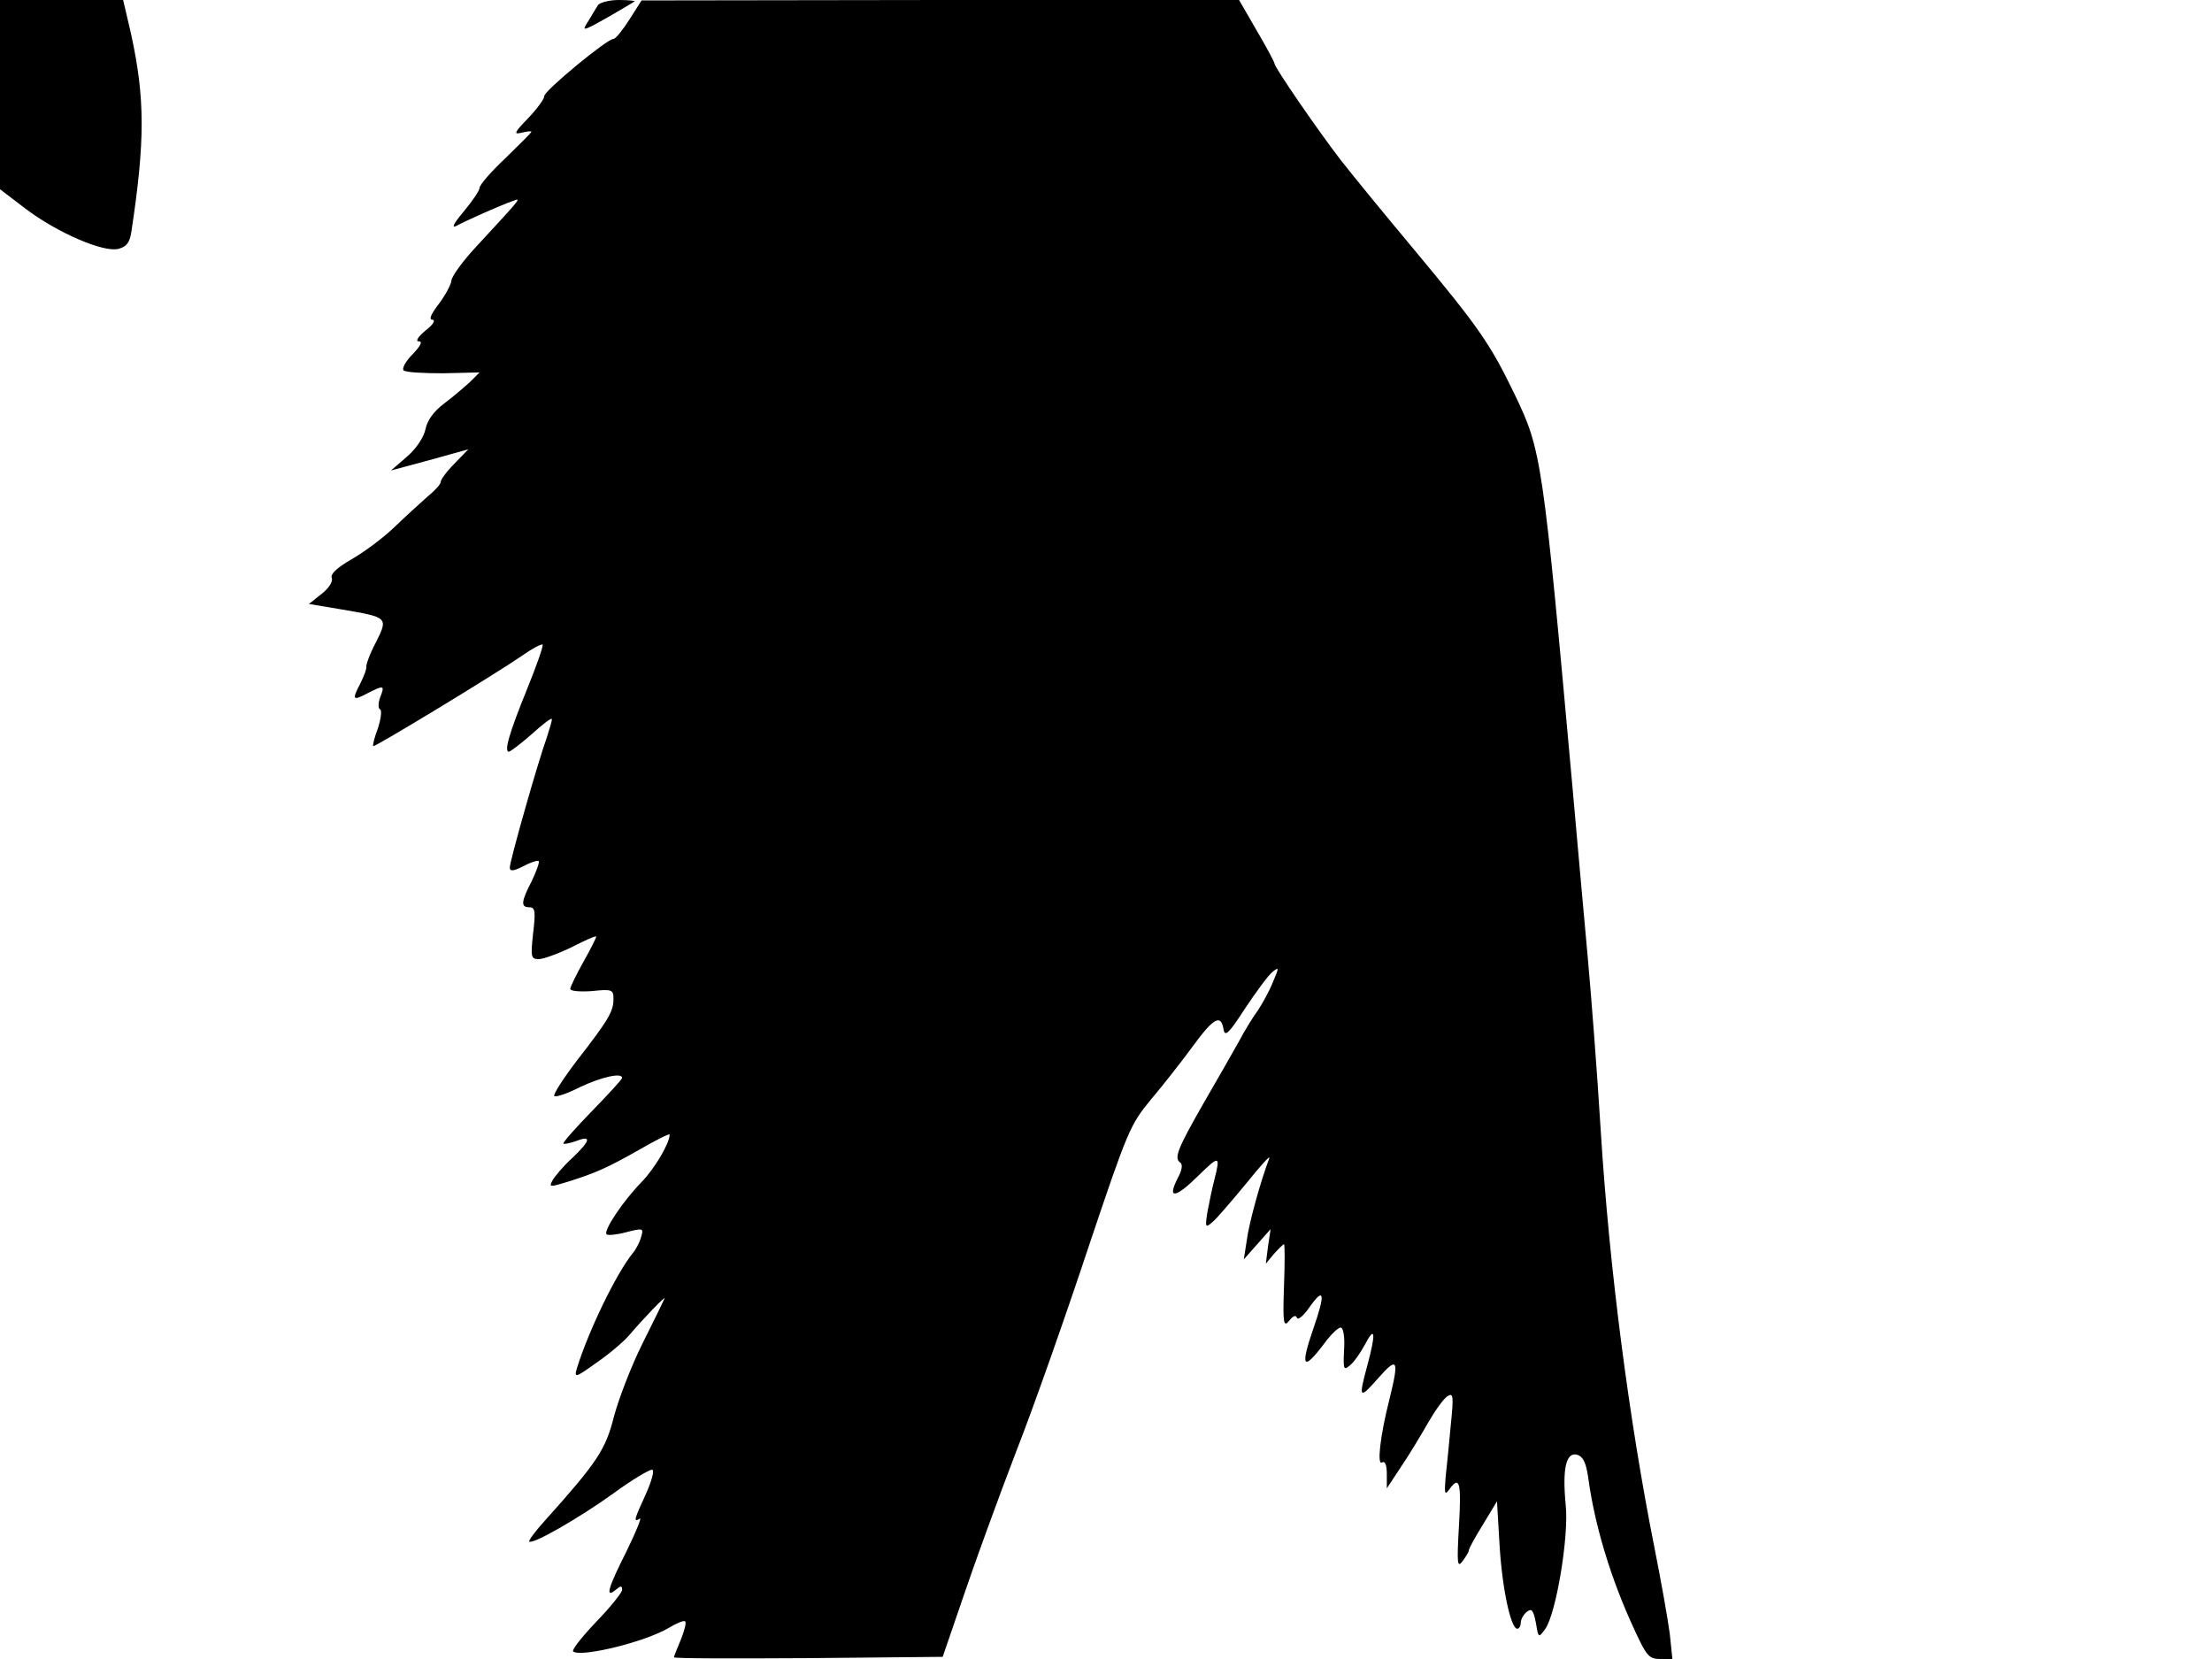 <svg xmlns="http://www.w3.org/2000/svg" width="682.667" height="512" version="1.0" viewBox="0 0 512 384"><path d="M0 21.9v21.9l5.9 4.5c7.4 5.6 18.1 10.2 21.5 9.3 1.9-.5 2.6-1.4 3-3.9 3.2-21.1 3.2-31-.1-46L28.5 0H0zM138.4 1.2c-.4.7-1.5 2.4-2.3 3.8-1.5 2.3-1.3 2.3 4.4-.9 3.3-1.9 6.2-3.6 6.4-3.8.2-.1-1.4-.3-3.7-.3-2.2 0-4.4.6-4.8 1.2m7.3 3.3C144.1 7 142.5 9 142 9c-1.5 0-16 12-16 13.2 0 .7-1.7 3-3.7 5.1-3.3 3.4-3.5 3.9-1.5 3.4 1.2-.3 2.2-.4 2.2-.2s-2.7 2.9-6 6.1c-3.3 3.1-6 6.2-6 6.9 0 .6-1.7 3.1-3.7 5.5-2.2 2.6-2.9 3.9-1.7 3.3 2.4-1.3 10.3-4.8 12.9-5.7 2.2-.8 2.8-1.5-8 10.2-3.3 3.5-5.9 7.1-6 8.1s-1.4 3.4-2.9 5.4c-1.9 2.5-2.4 3.7-1.5 3.7.8.1.1 1.2-1.6 2.5-1.7 1.4-2.4 2.5-1.6 2.5 1 0 .5 1-1.4 3-1.6 1.6-2.5 3.3-2.1 3.7.4.5 4.6.7 9.2.7l8.4-.2-2.2 2.2c-1.3 1.2-4 3.5-6 5-2.4 1.8-3.9 3.9-4.3 5.9-.4 1.9-2.1 4.5-4.3 6.4l-3.7 3.2 8.9-2.4 9-2.5-3.2 3.3c-1.8 1.8-3.2 3.7-3.2 4.3 0 .5-1.4 2-3.1 3.4-1.6 1.4-5.1 4.6-7.7 7.1s-7.1 5.8-9.9 7.4c-3.3 1.9-4.9 3.4-4.5 4.3.3.8-.7 2.4-2.4 3.7l-2.9 2.3 7.8 1.3c10.5 1.8 10.6 1.8 7.7 7.6-1.4 2.6-2.3 5.2-2.2 5.6s-.5 2.1-1.3 3.7c-2.1 4-1.9 4.3 1.5 2.5 3.9-2 4.1-1.9 3 .9-.5 1.4-.5 2.6 0 2.8.4.2.2 2.1-.5 4.3-.8 2.1-1.3 4-1.1 4.2.3.3 28-16.5 34.4-20.9 2.4-1.7 4.5-2.8 4.8-2.6.2.3-1.4 4.9-3.6 10.3-4.1 10.1-5.4 14.5-4.2 14.5.4-.1 2.7-1.8 5.2-4 2.4-2.2 4.5-3.8 4.7-3.6.2.1-.4 2-1.1 4.2-2.1 5.8-8.6 28.7-8.6 30.2 0 .9.8.9 3.1-.3 1.7-.9 3.3-1.4 3.6-1.2.2.3-.5 2.3-1.6 4.6-2.5 4.8-2.6 6.1-.6 6.1 1.4 0 1.5 1 .9 6-.6 5.5-.5 6 1.3 6 1.1 0 4.6-1.3 7.7-2.8 3.1-1.6 5.6-2.7 5.6-2.4s-1.3 2.9-3 5.9c-1.6 2.9-3 5.7-3 6.2s2.2.7 5 .5c4.7-.5 5-.3 5 1.8 0 2.9-1.1 4.8-8.4 14.2-3.2 4.2-5.6 7.9-5.3 8.3.4.3 3.1-.6 6-2.1 4.9-2.3 9.7-3.4 9.7-2.1 0 .3-3.1 3.7-7 7.7-3.8 3.9-6.8 7.3-6.6 7.5s1.5-.1 3-.6c3.6-1.4 3.3-.1-1 4-2 1.8-4 4.2-4.5 5.1-.9 1.6-.6 1.6 3.3.4 6.7-2.1 9.2-3.2 16.8-7.5 3.8-2.2 7-3.8 7-3.5 0 2-3.4 7.8-6.5 11-4.3 4.4-8.9 11.3-8.1 12.1.3.3 2.4.1 4.6-.5 3.9-1 4-.9 3.4 1.1-.3 1.2-1.2 2.9-1.9 3.7-4 5-10.3 18.1-13 26.8-.6 2.2-.3 2.1 4.6-1.4 2.9-2 6.2-4.8 7.5-6.3 3.3-3.9 8.7-9.5 8.2-8.5-.2.5-2.5 5.2-5.1 10.4s-5.5 12.8-6.6 16.9c-1.9 7.6-3.8 10.5-16 24.1-2.2 2.4-3.8 4.6-3.6 4.8.7.8 11.5-5.4 19.3-11 4.5-3.3 8.7-5.8 9.2-5.6s-.2 2.7-1.5 5.6c-2.8 6.1-2.9 6.6-1.4 5.7.5-.4-.8 2.9-3 7.4-4.4 8.7-5.1 11.2-2.6 9.1 1.2-1 1.5-1 1.5 0 0 .6-2.7 4-6.1 7.5-3.3 3.5-5.7 6.5-5.2 6.8 2.2 1.3 16.7-2.3 22.1-5.5 1.8-1.1 3.5-1.8 3.8-1.5s-.2 2.2-1 4.2c-.9 2.1-1.6 3.9-1.6 4.1 0 .3 14 .3 31.1.2l31.1-.3 4.8-14c2.6-7.7 8.1-22.8 12.2-33.5 4.2-10.7 11.7-32.1 16.8-47.5 9-26.8 9.6-28.2 14.4-34 2.8-3.3 7.1-8.8 9.6-12.2 4.8-6.6 6.6-7.7 7.2-4.1.3 1.9 1.2 1.1 5-4.8 2.6-3.9 5.4-7.7 6.3-8.4 1.6-1.3 1.6-1.1.1 2.4-.8 2-2.4 4.9-3.4 6.4-1.1 1.5-3.1 4.7-4.4 7.2-1.4 2.5-5.1 9-8.3 14.5-6 10.5-6.8 12.6-5.3 13.6.6.4.4 1.8-.6 3.6-2.5 4.9-.6 4.7 4.6-.4 5.1-5 5.3-4.9 3.9.7-.5 1.9-1.2 5.3-1.6 7.4-.6 3.7-.5 3.9 1.1 2.5 1-.8 4.4-4.8 7.8-8.9 3.3-4.1 5.7-6.8 5.4-5.9-2 5.2-4.7 15-5.2 18.9l-.7 4.5 3.1-3.5 3.1-3.5-.6 4-.5 4 1.9-2.3c1.1-1.2 2.1-2.2 2.3-2.2s.2 4.4 0 9.7c-.3 8.7-.1 9.6 1.2 8 .9-1.1 1.5-1.4 1.8-.7.2.7 1.6-.5 3.1-2.7 3.2-4.5 3.5-2.8.7 5.2-3.1 9-2.4 10 2.5 3.5 1.6-2.2 3.4-3.9 3.9-3.7.6.2.9 2.5.7 5.2-.2 4.5-.1 4.8 1.4 3.5.9-.7 2.5-3 3.5-4.9 2.3-4.4 2.5-2.5.5 4.9-2.1 7.8-1.9 8 2.5 3 4.5-5.1 4.9-4.4 2.6 4.9-2.2 8.7-2.9 15.4-1.7 14.6.7-.4 1.1.6 1.1 2.7v3.3l3.3-5c1.9-2.8 4.6-7.3 6.2-10.1s3.6-5.6 4.5-6.2c1.4-.9 1.5-.2.8 6.7-.4 4.2-.9 9.6-1.2 12.1-.3 3.8-.2 4.2.9 2.7 2.3-3.2 2.8-1.7 2.2 8.4-.5 8.8-.4 9.9.8 8.3.8-1.1 1.5-2.2 1.5-2.6s1.5-3.1 3.3-6l3.2-5.3.6 10.2c.6 10 2.6 19.3 4.1 19.3.4 0 .8-.6.8-1.4 0-.7.6-1.9 1.4-2.5 1.1-.9 1.5-.5 2.1 2.5.6 3.6.6 3.6 2.2 1.4 2.5-3.6 5.5-21.5 4.7-28.7-.8-8.4.1-12.2 2.6-11.6 1.4.4 2.1 1.8 2.6 5.2 1.5 11.2 5.3 23.7 10.7 35.3 2.8 6.1 3.4 6.8 6 6.8h2.8l-.6-5.8c-.4-3.1-2-12.2-3.6-20.2-5.8-29.2-10.4-64.3-12.4-96.5-.8-13.2-2.2-31.2-3-40s-2.4-26.4-3.5-39c-6.9-76.5-7.2-78.3-13.4-91.2-5.7-11.8-8.3-15.5-23.1-33.3-6.7-8-14.4-17.4-17.2-21-5.1-6.6-15.3-21.4-15.3-22.3 0-.3-1.8-3.7-4.1-7.6L286.8 0h-69.1l-69.2.1z"/></svg>